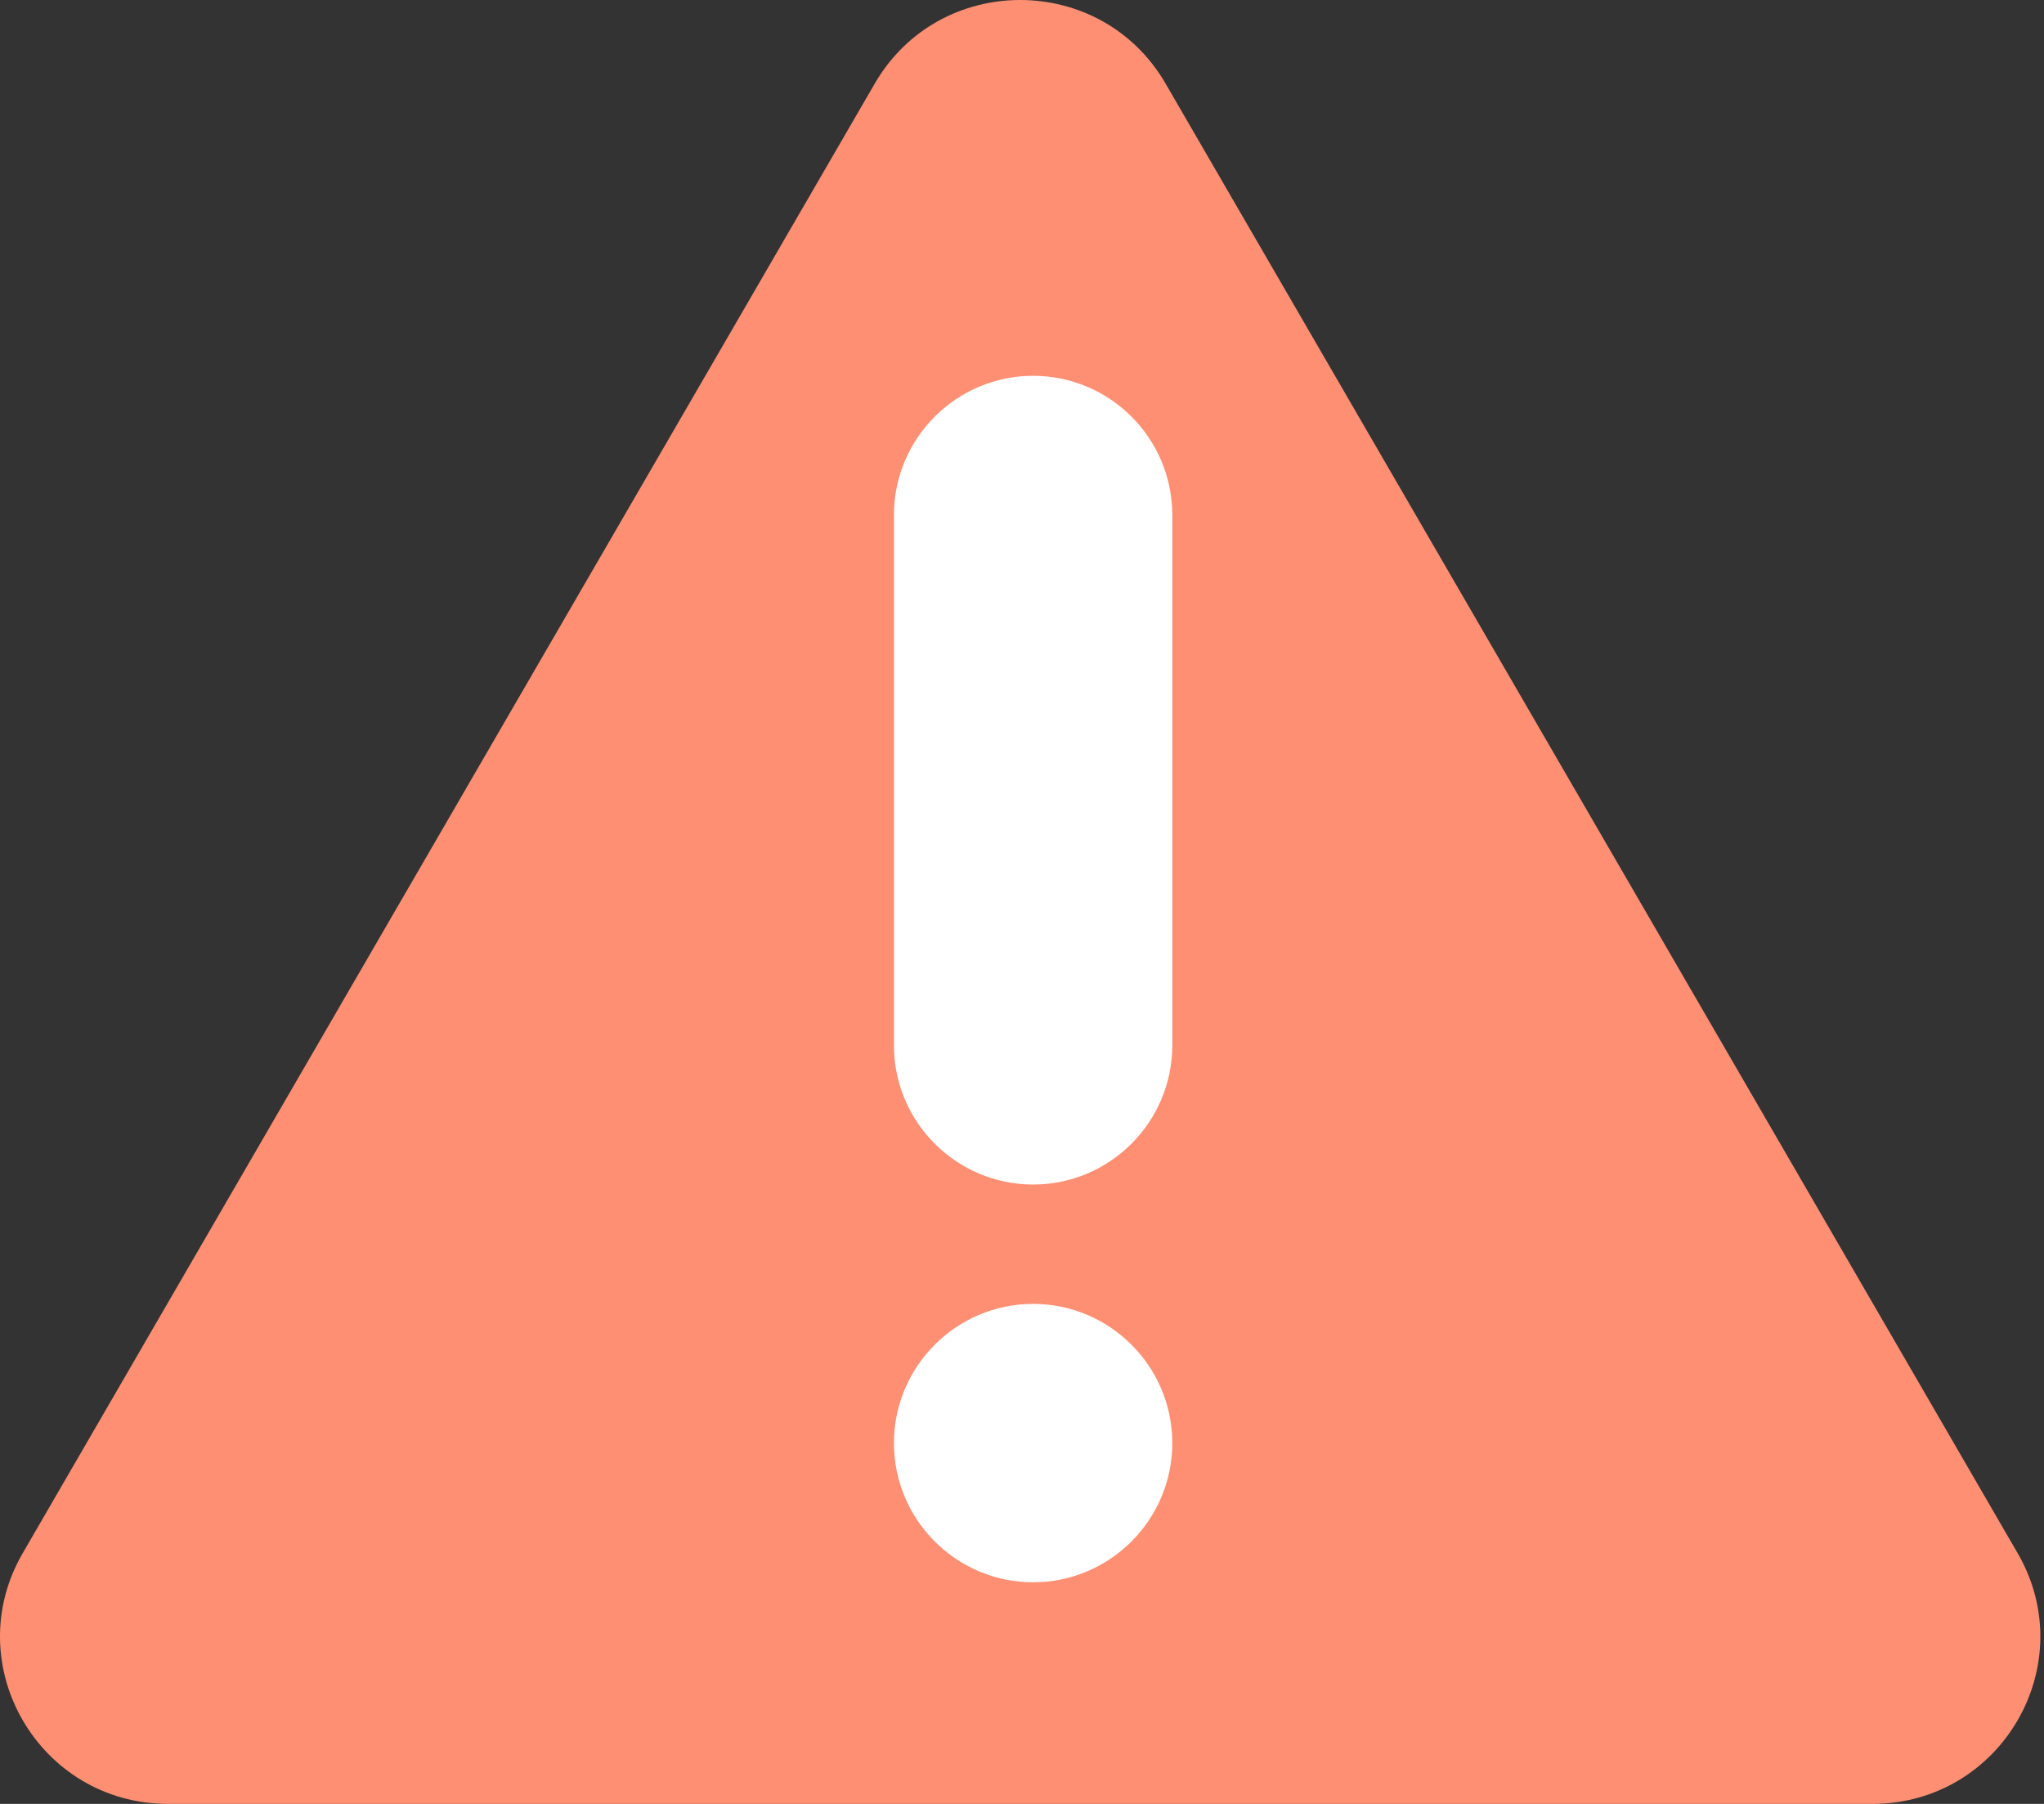 <svg width="68" height="60" viewBox="0 0 68 60" fill="none" xmlns="http://www.w3.org/2000/svg">
<rect x="0" y="0" width="68" height="60" fill="#333333" stroke="none"/>
<path d="M33.94 60H5.595C1.295 60 -1.394 55.365 0.757 51.658L14.929 27.219L29.101 2.781C31.251 -0.927 36.627 -0.927 38.777 2.781L52.95 27.219L67.122 51.658C69.272 55.365 66.585 60 62.285 60H33.94Z" fill="#FF8F73"/>
<path d="M29.74 17.13C29.74 14.577 31.817 12.5 34.37 12.5C36.923 12.5 39 14.576 39 17.13V34.769C39 37.322 36.923 39.399 34.37 39.399C31.818 39.399 29.74 37.323 29.74 34.769V17.13Z" fill="white"/>
<path d="M29.74 47.999C29.74 45.446 31.817 43.369 34.37 43.369C36.923 43.369 39 45.446 39 47.999C39 50.551 36.923 52.629 34.37 52.629C31.818 52.629 29.74 50.551 29.74 47.999Z" fill="white"/>
</svg>
